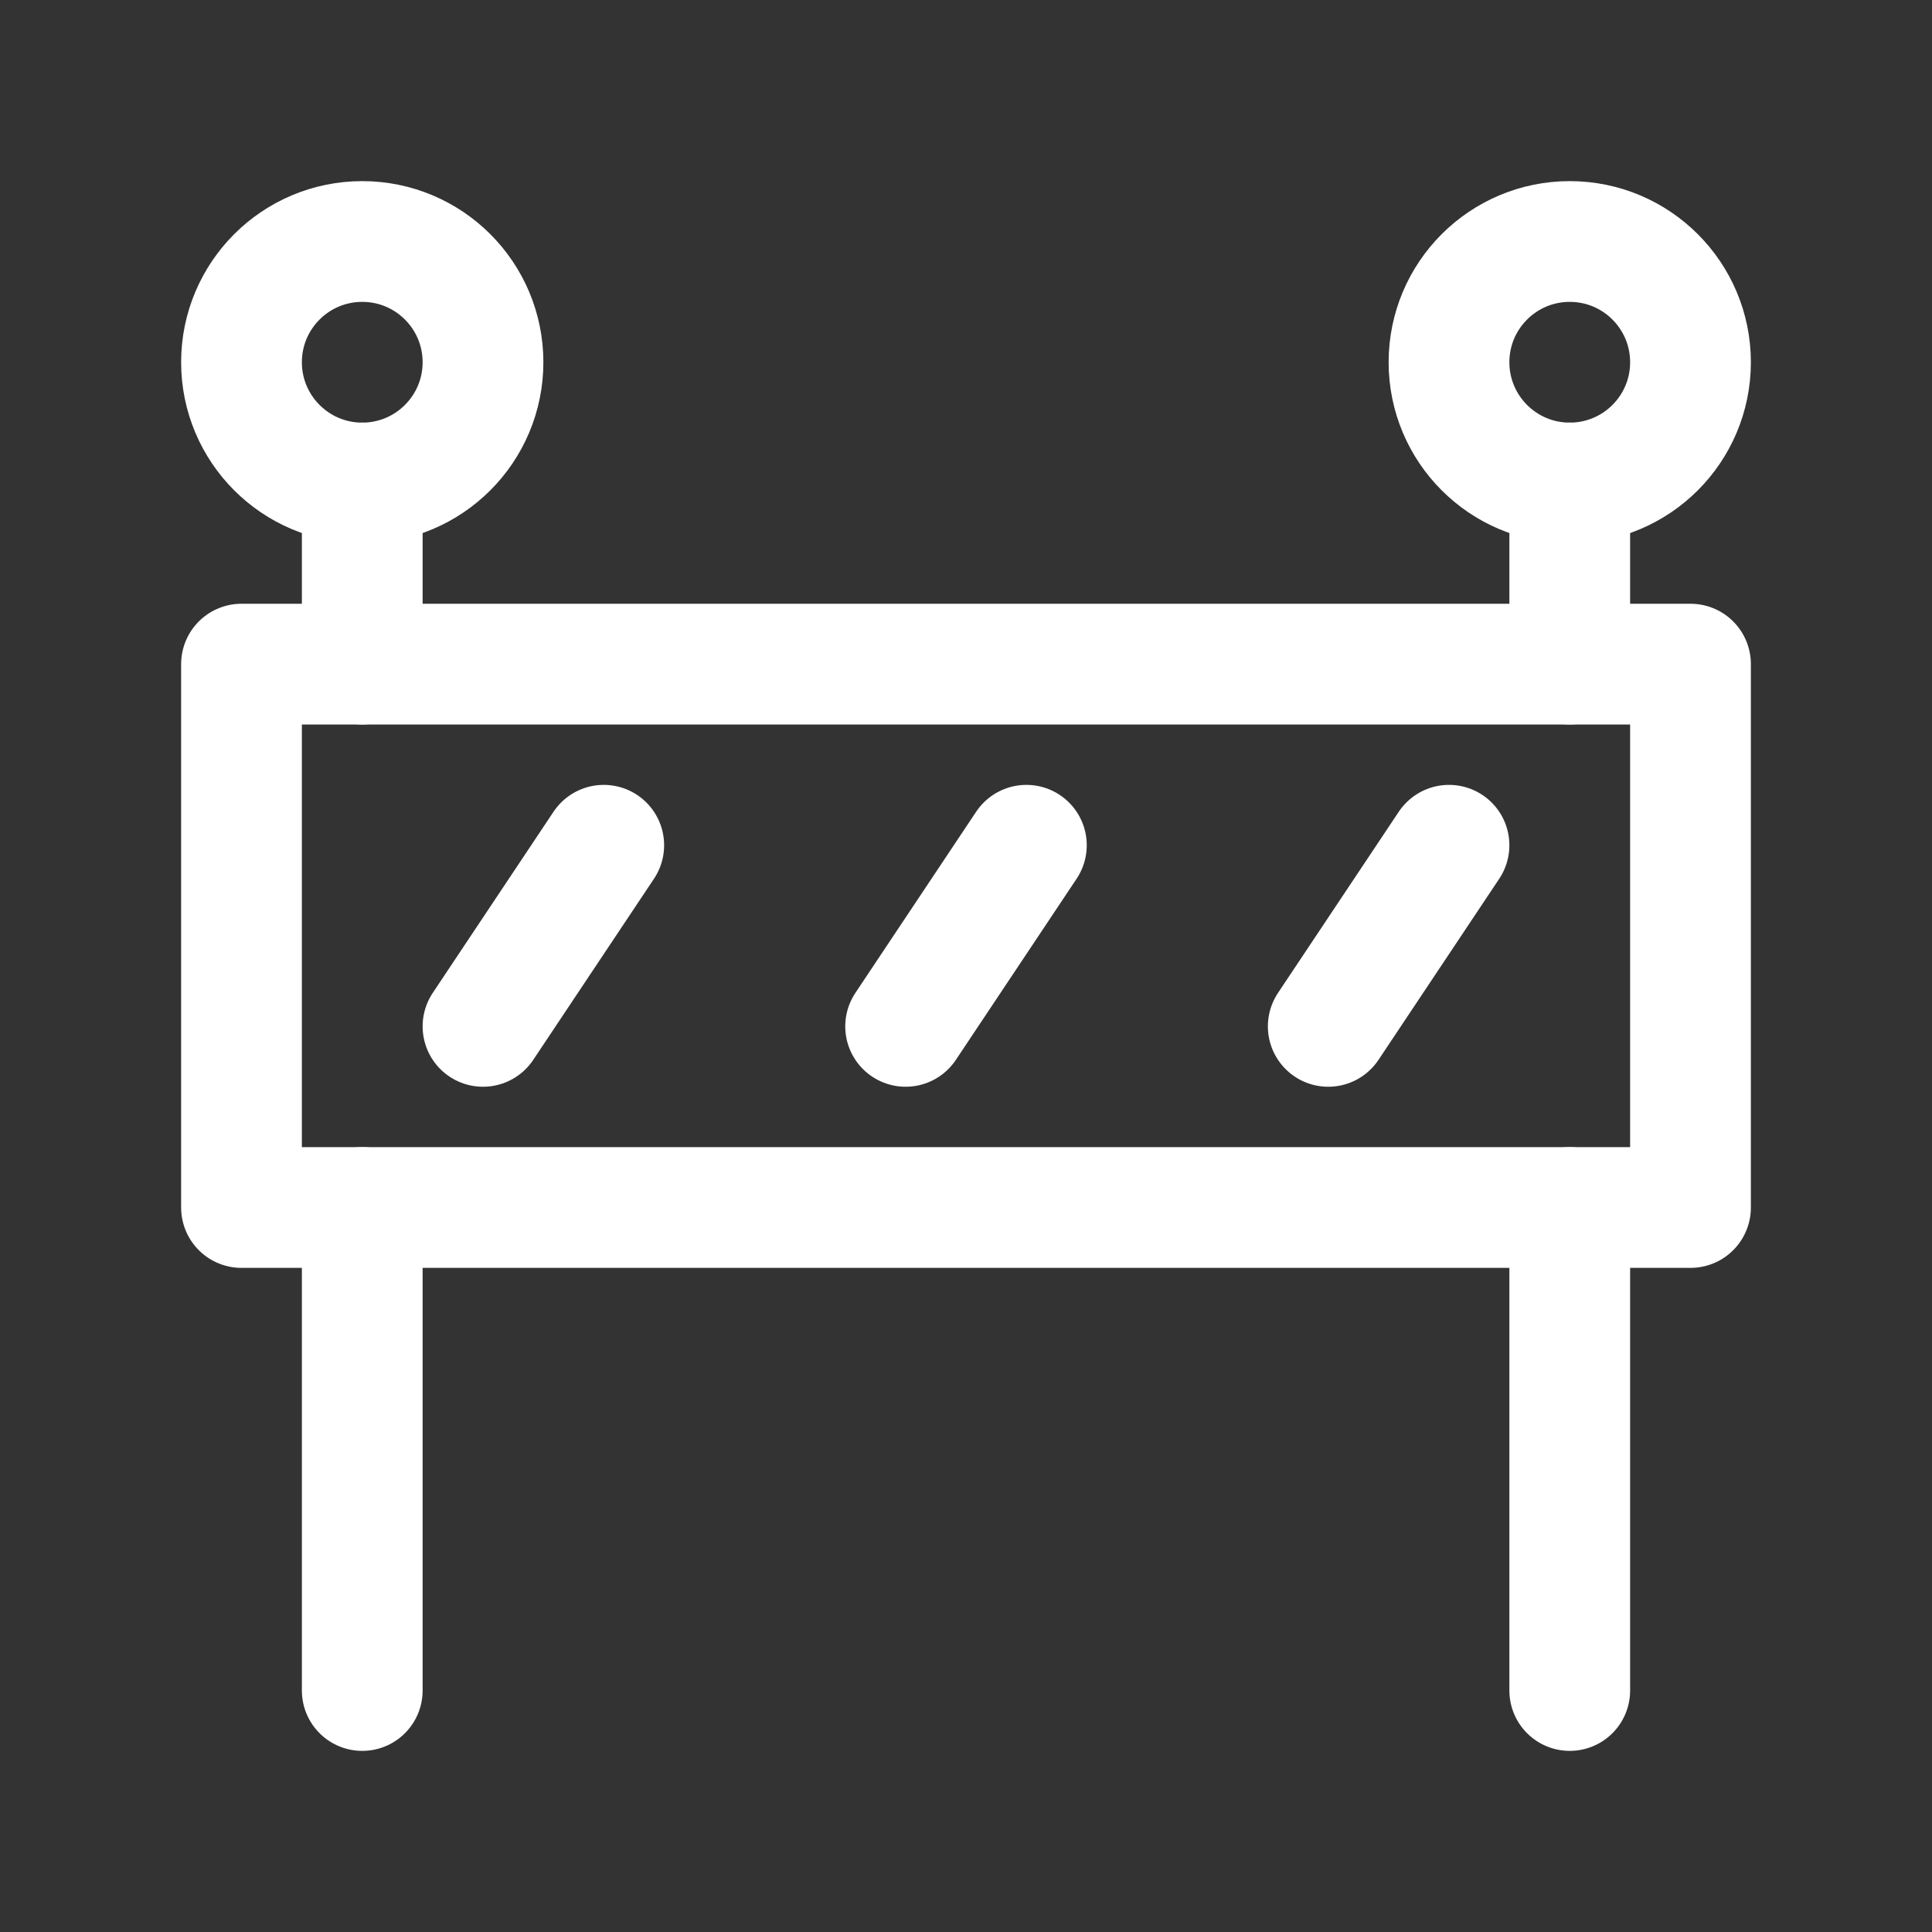 <!DOCTYPE svg PUBLIC "-//W3C//DTD SVG 1.1//EN" "http://www.w3.org/Graphics/SVG/1.1/DTD/svg11.dtd">
<!-- Uploaded to: SVG Repo, www.svgrepo.com, Transformed by: SVG Repo Mixer Tools -->
<svg version="1.1" id="Icons" xmlns="http://www.w3.org/2000/svg" xmlns:xlink="http://www.w3.org/1999/xlink" viewBox="0 0 32 32" xml:space="preserve" width="800px" height="800px" fill="#ffffff">
<rect x="0" y="0" width="32" height="32" fill="#333333" stroke="none"/>
<g id="SVGRepo_bgCarrier" stroke-width="0"/>
<g id="SVGRepo_tracerCarrier" stroke-linecap="round" stroke-linejoin="round"/>
<g id="SVGRepo_iconCarrier"> <style type="text/css"> .st0{fill:none;stroke:#ffffff;stroke-width:2;stroke-linecap:round;stroke-linejoin:round;stroke-miterlimit:10;} .st1{fill:none;stroke:#ffffff;stroke-width:2;stroke-linejoin:round;stroke-miterlimit:10;} .st2{fill:none;stroke:#ffffff;stroke-width:2;stroke-linecap:round;stroke-miterlimit:10;} </style> <rect x="4" y="11" class="st0" width="24" height="9"/> <line class="st0" x1="8" y1="17" x2="10" y2="14"/> <line class="st0" x1="15" y1="17" x2="17" y2="14"/> <line class="st0" x1="22" y1="17" x2="24" y2="14"/> <circle class="st0" cx="6" cy="6" r="2"/> <circle class="st0" cx="26" cy="6" r="2"/> <line class="st0" x1="6" y1="8" x2="6" y2="11"/> <line class="st0" x1="26" y1="8" x2="26" y2="11"/> <line class="st0" x1="6" y1="20" x2="6" y2="28"/> <line class="st0" x1="26" y1="20" x2="26" y2="28"/> </g>
</svg>